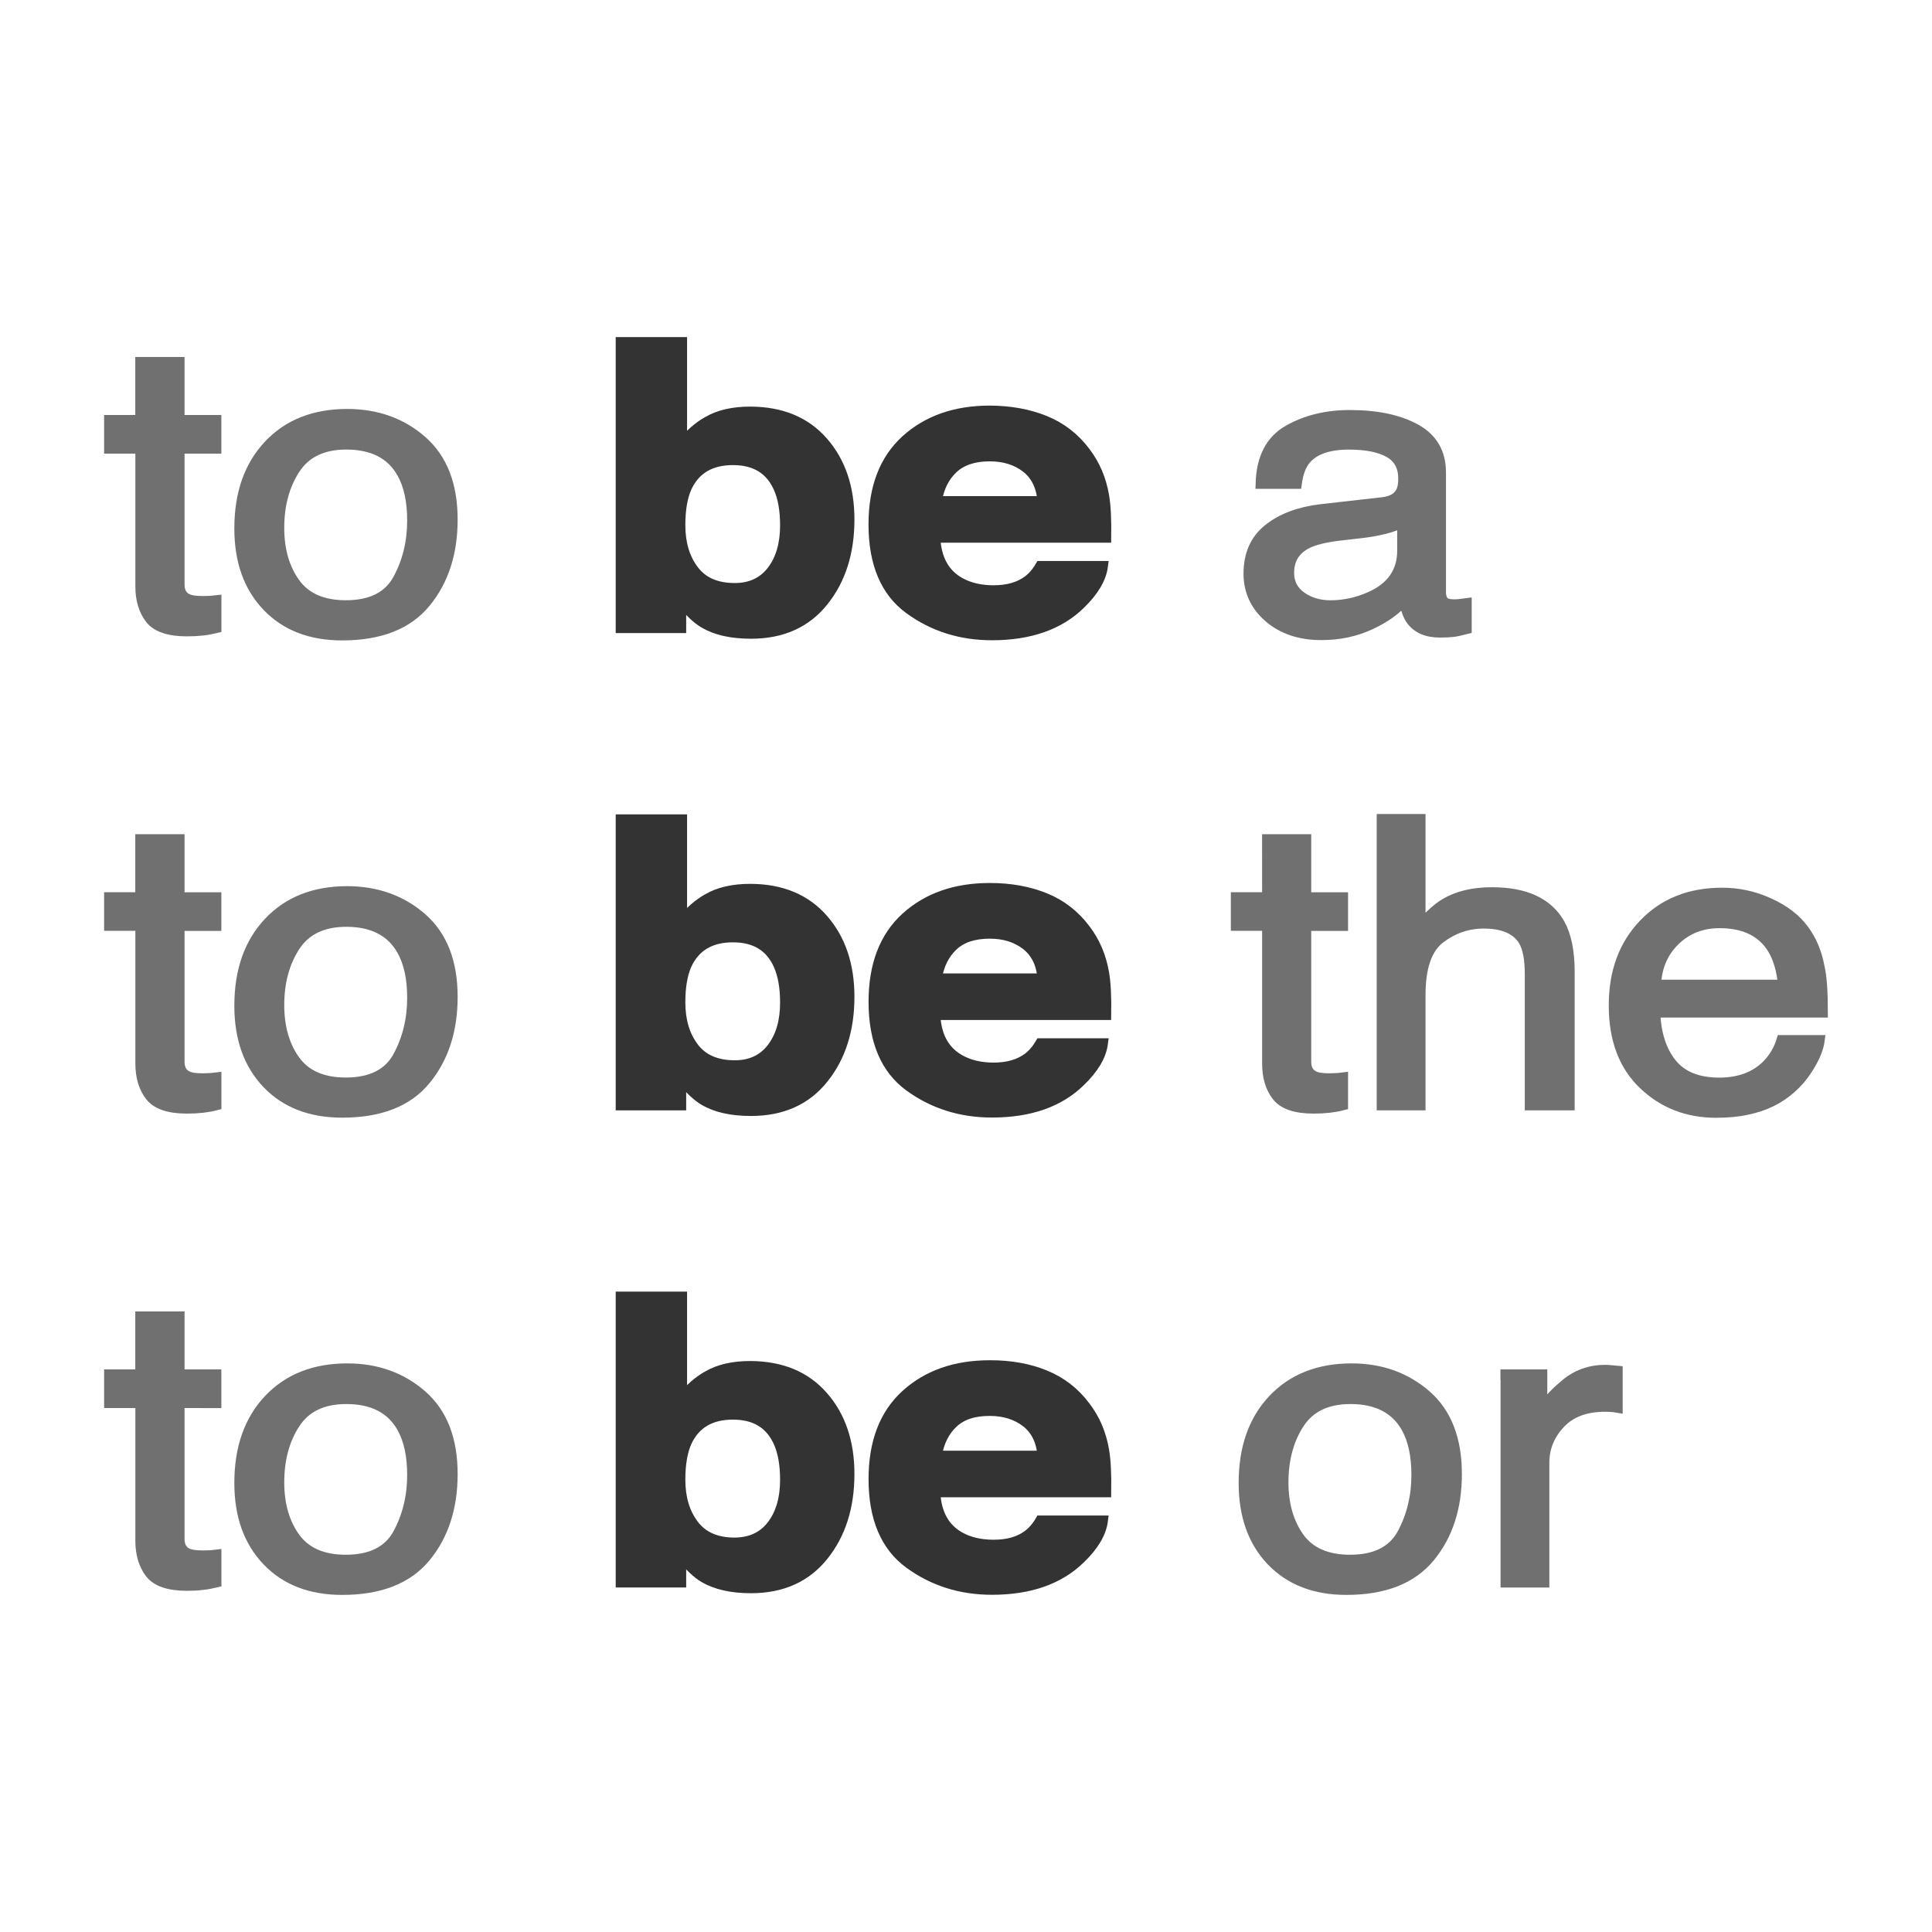 <?xml version="1.0" encoding="utf-8"?>
<!-- Generator: Adobe Illustrator 16.0.0, SVG Export Plug-In . SVG Version: 6.00 Build 0)  -->
<!DOCTYPE svg PUBLIC "-//W3C//DTD SVG 1.1//EN" "http://www.w3.org/Graphics/SVG/1.1/DTD/svg11.dtd">
<svg version="1.1" id="Layer_1" xmlns="http://www.w3.org/2000/svg" xmlns:xlink="http://www.w3.org/1999/xlink" x="0px" y="0px"
	 width="48px" height="48px" viewBox="0 0 48 48" enable-background="new 0 0 48 48" xml:space="preserve">
<g>
	<g enable-background="new    ">
		<path fill="#707070" d="M3.486,8.994H4.46v1.442h0.914v0.709H4.46v3.374c0,0.18,0.068,0.301,0.204,0.36
			c0.076,0.036,0.199,0.054,0.374,0.054c0.047,0,0.097-0.001,0.151-0.003c0.054-0.002,0.115-0.009,0.187-0.017v0.69
			c-0.111,0.027-0.225,0.05-0.344,0.062c-0.12,0.013-0.249,0.02-0.389,0.02c-0.449,0-0.753-0.104-0.914-0.311
			c-0.16-0.207-0.241-0.477-0.241-0.808v-3.421H2.712v-0.709h0.774V8.994z"/>
		<path fill="#707070" d="M10.485,10.951c0.506,0.445,0.76,1.095,0.76,1.958c0,0.831-0.223,1.519-0.669,2.062
			c-0.446,0.544-1.137,0.815-2.076,0.815c-0.782,0-1.403-0.24-1.863-0.722c-0.46-0.48-0.69-1.125-0.69-1.935
			c0-0.868,0.243-1.559,0.728-2.072c0.483-0.515,1.135-0.772,1.954-0.772C9.361,10.286,9.979,10.508,10.485,10.951z M9.888,14.386
			c0.235-0.435,0.353-0.919,0.353-1.454c0-0.481-0.085-0.873-0.254-1.176c-0.267-0.475-0.729-0.712-1.384-0.712
			c-0.582,0-1.005,0.204-1.27,0.607c-0.264,0.405-0.396,0.893-0.396,1.464c0,0.55,0.132,1.007,0.396,1.373
			c0.265,0.366,0.685,0.55,1.258,0.55C9.22,15.039,9.654,14.82,9.888,14.386z"/>
	</g>
	<g enable-background="new    ">
		<path fill="none" stroke="#707070" stroke-width="0.25" stroke-miterlimit="10" d="M3.486,8.994H4.46v1.442h0.914v0.709H4.46
			v3.374c0,0.18,0.068,0.301,0.204,0.36c0.076,0.036,0.199,0.054,0.374,0.054c0.047,0,0.097-0.001,0.151-0.003
			c0.054-0.002,0.115-0.009,0.187-0.017v0.69c-0.111,0.027-0.225,0.05-0.344,0.062c-0.12,0.013-0.249,0.02-0.389,0.02
			c-0.449,0-0.753-0.104-0.914-0.311c-0.16-0.207-0.241-0.477-0.241-0.808v-3.421H2.712v-0.709h0.774V8.994z"/>
		<path fill="none" stroke="#707070" stroke-width="0.25" stroke-miterlimit="10" d="M10.485,10.951
			c0.506,0.445,0.76,1.095,0.76,1.958c0,0.831-0.223,1.519-0.669,2.062c-0.446,0.544-1.137,0.815-2.076,0.815
			c-0.782,0-1.403-0.24-1.863-0.722c-0.46-0.48-0.69-1.125-0.69-1.935c0-0.868,0.243-1.559,0.728-2.072
			c0.483-0.515,1.135-0.772,1.954-0.772C9.361,10.286,9.979,10.508,10.485,10.951z M9.888,14.386
			c0.235-0.435,0.353-0.919,0.353-1.454c0-0.481-0.085-0.873-0.254-1.176c-0.267-0.475-0.729-0.712-1.384-0.712
			c-0.582,0-1.005,0.204-1.27,0.607c-0.264,0.405-0.396,0.893-0.396,1.464c0,0.55,0.132,1.007,0.396,1.373
			c0.265,0.366,0.685,0.55,1.258,0.55C9.22,15.039,9.654,14.82,9.888,14.386z"/>
	</g>
	<g enable-background="new    ">
		<path fill="#333333" d="M20.45,10.977c0.436,0.498,0.653,1.142,0.653,1.93c0,0.816-0.214,1.494-0.645,2.031
			c-0.429,0.537-1.029,0.806-1.799,0.806c-0.483,0-0.872-0.087-1.166-0.261c-0.176-0.103-0.366-0.283-0.57-0.54v0.66h-1.501V8.5
			h1.523v2.528c0.194-0.244,0.407-0.43,0.641-0.56c0.276-0.161,0.627-0.241,1.055-0.241C19.41,10.229,20.014,10.478,20.45,10.977z
			 M19.177,14.18c0.219-0.285,0.329-0.662,0.329-1.128c0-0.374-0.054-0.683-0.162-0.927c-0.205-0.464-0.582-0.695-1.133-0.695
			c-0.557,0-0.938,0.227-1.149,0.68c-0.107,0.241-0.16,0.553-0.16,0.936c0,0.45,0.11,0.823,0.334,1.119
			c0.223,0.297,0.562,0.445,1.019,0.445C18.65,14.61,18.958,14.466,19.177,14.18z"/>
		<path fill="#333333" d="M25.96,10.451c0.405,0.164,0.741,0.424,1.006,0.778c0.239,0.313,0.394,0.675,0.464,1.087
			c0.043,0.241,0.06,0.591,0.053,1.043h-4.246c0.024,0.526,0.229,0.897,0.609,1.11c0.234,0.131,0.513,0.197,0.84,0.197
			c0.348,0,0.631-0.081,0.848-0.241c0.118-0.087,0.223-0.208,0.312-0.362h1.556c-0.04,0.312-0.229,0.629-0.563,0.951
			c-0.523,0.511-1.255,0.768-2.194,0.768c-0.774,0-1.459-0.216-2.051-0.647C22,14.702,21.703,14,21.703,13.028
			c0-0.911,0.268-1.61,0.802-2.096c0.537-0.486,1.23-0.73,2.085-0.73C25.096,10.204,25.553,10.286,25.96,10.451z M23.681,11.638
			c-0.215,0.2-0.351,0.471-0.406,0.813h2.625c-0.028-0.365-0.163-0.642-0.405-0.831c-0.245-0.189-0.546-0.283-0.905-0.283
			C24.198,11.337,23.895,11.439,23.681,11.638z"/>
	</g>
	<g enable-background="new    ">
		<path fill="none" stroke="#333333" stroke-width="0.25" stroke-miterlimit="10" d="M20.45,10.977
			c0.436,0.498,0.653,1.142,0.653,1.93c0,0.816-0.214,1.494-0.645,2.031c-0.429,0.537-1.029,0.806-1.799,0.806
			c-0.483,0-0.872-0.087-1.166-0.261c-0.176-0.103-0.366-0.283-0.57-0.54v0.66h-1.501V8.5h1.523v2.528
			c0.194-0.244,0.407-0.43,0.641-0.56c0.276-0.161,0.627-0.241,1.055-0.241C19.41,10.229,20.014,10.478,20.45,10.977z M19.177,14.18
			c0.219-0.285,0.329-0.662,0.329-1.128c0-0.374-0.054-0.683-0.162-0.927c-0.205-0.464-0.582-0.695-1.133-0.695
			c-0.557,0-0.938,0.227-1.149,0.68c-0.107,0.241-0.16,0.553-0.16,0.936c0,0.45,0.11,0.823,0.334,1.119
			c0.223,0.297,0.562,0.445,1.019,0.445C18.65,14.61,18.958,14.466,19.177,14.18z"/>
		<path fill="none" stroke="#333333" stroke-width="0.25" stroke-miterlimit="10" d="M25.96,10.451
			c0.405,0.164,0.741,0.424,1.006,0.778c0.239,0.313,0.394,0.675,0.464,1.087c0.043,0.241,0.06,0.591,0.053,1.043h-4.246
			c0.024,0.526,0.229,0.897,0.609,1.11c0.234,0.131,0.513,0.197,0.84,0.197c0.348,0,0.631-0.081,0.848-0.241
			c0.118-0.087,0.223-0.208,0.312-0.362h1.556c-0.04,0.312-0.229,0.629-0.563,0.951c-0.523,0.511-1.255,0.768-2.194,0.768
			c-0.774,0-1.459-0.216-2.051-0.647C22,14.702,21.703,14,21.703,13.028c0-0.911,0.268-1.61,0.802-2.096
			c0.537-0.486,1.23-0.73,2.085-0.73C25.096,10.204,25.553,10.286,25.96,10.451z M23.681,11.638c-0.215,0.2-0.351,0.471-0.406,0.813
			h2.625c-0.028-0.365-0.163-0.642-0.405-0.831c-0.245-0.189-0.546-0.283-0.905-0.283C24.198,11.337,23.895,11.439,23.681,11.638z"
			/>
	</g>
	<g enable-background="new    ">
		<path fill="#707070" d="M34.356,12.477c0.221-0.027,0.369-0.111,0.443-0.251c0.044-0.076,0.065-0.189,0.065-0.334
			c0-0.296-0.116-0.514-0.35-0.646c-0.234-0.134-0.566-0.201-1.001-0.201c-0.501,0-0.857,0.123-1.067,0.369
			c-0.117,0.136-0.193,0.337-0.229,0.606H31.32c0.017-0.639,0.245-1.083,0.686-1.333c0.44-0.251,0.949-0.375,1.53-0.375
			c0.673,0,1.22,0.116,1.639,0.347c0.418,0.232,0.625,0.592,0.625,1.081v2.977c0,0.091,0.021,0.162,0.063,0.217
			c0.041,0.054,0.127,0.081,0.258,0.081c0.043,0,0.092-0.002,0.145-0.007s0.11-0.012,0.173-0.021v0.641
			c-0.151,0.039-0.265,0.063-0.343,0.072c-0.078,0.01-0.187,0.015-0.321,0.015c-0.333,0-0.571-0.106-0.723-0.319
			c-0.077-0.112-0.133-0.271-0.165-0.477c-0.197,0.232-0.477,0.433-0.845,0.603c-0.369,0.171-0.772,0.256-1.214,0.256
			c-0.531,0-0.964-0.145-1.302-0.436c-0.337-0.291-0.506-0.655-0.506-1.091c0-0.478,0.164-0.85,0.497-1.112
			c0.332-0.263,0.767-0.425,1.305-0.488L34.356,12.477z M32.33,14.822c0.203,0.144,0.443,0.217,0.723,0.217
			c0.337,0,0.667-0.071,0.984-0.212c0.534-0.235,0.801-0.619,0.801-1.151v-0.699c-0.116,0.068-0.269,0.125-0.454,0.169
			c-0.184,0.045-0.364,0.077-0.544,0.097l-0.581,0.067c-0.35,0.042-0.61,0.108-0.787,0.197c-0.297,0.152-0.445,0.393-0.445,0.723
			C32.026,14.479,32.127,14.678,32.33,14.822z"/>
	</g>
	<g enable-background="new    ">
		<path fill="none" stroke="#707070" stroke-width="0.25" stroke-miterlimit="10" d="M34.356,12.477
			c0.221-0.027,0.369-0.111,0.443-0.251c0.044-0.076,0.065-0.189,0.065-0.334c0-0.296-0.116-0.514-0.35-0.646
			c-0.234-0.134-0.566-0.201-1.001-0.201c-0.501,0-0.857,0.123-1.067,0.369c-0.117,0.136-0.193,0.337-0.229,0.606H31.32
			c0.017-0.639,0.245-1.083,0.686-1.333c0.44-0.251,0.949-0.375,1.53-0.375c0.673,0,1.22,0.116,1.639,0.347
			c0.418,0.232,0.625,0.592,0.625,1.081v2.977c0,0.091,0.021,0.162,0.063,0.217c0.041,0.054,0.127,0.081,0.258,0.081
			c0.043,0,0.092-0.002,0.145-0.007s0.11-0.012,0.173-0.021v0.641c-0.151,0.039-0.265,0.063-0.343,0.072
			c-0.078,0.01-0.187,0.015-0.321,0.015c-0.333,0-0.571-0.106-0.723-0.319c-0.077-0.112-0.133-0.271-0.165-0.477
			c-0.197,0.232-0.477,0.433-0.845,0.603c-0.369,0.171-0.772,0.256-1.214,0.256c-0.531,0-0.964-0.145-1.302-0.436
			c-0.337-0.291-0.506-0.655-0.506-1.091c0-0.478,0.164-0.85,0.497-1.112c0.332-0.263,0.767-0.425,1.305-0.488L34.356,12.477z
			 M32.33,14.822c0.203,0.144,0.443,0.217,0.723,0.217c0.337,0,0.667-0.071,0.984-0.212c0.534-0.235,0.801-0.619,0.801-1.151v-0.699
			c-0.116,0.068-0.269,0.125-0.454,0.169c-0.184,0.045-0.364,0.077-0.544,0.097l-0.581,0.067c-0.35,0.042-0.61,0.108-0.787,0.197
			c-0.297,0.152-0.445,0.393-0.445,0.723C32.026,14.479,32.127,14.678,32.33,14.822z"/>
	</g>
	<g enable-background="new    ">
		<path fill="#707070" d="M3.486,20.851H4.46v1.443h0.914v0.709H4.46v3.372c0,0.181,0.068,0.301,0.204,0.362
			c0.076,0.036,0.199,0.054,0.374,0.054c0.047,0,0.097-0.003,0.151-0.005s0.115-0.007,0.187-0.016v0.689
			c-0.111,0.029-0.225,0.049-0.344,0.063c-0.12,0.013-0.249,0.02-0.389,0.02c-0.449,0-0.753-0.104-0.914-0.312
			c-0.16-0.207-0.241-0.477-0.241-0.809v-3.42H2.712v-0.709h0.774V20.851z"/>
		<path fill="#707070" d="M10.485,22.808c0.506,0.445,0.76,1.097,0.76,1.958c0,0.833-0.223,1.52-0.669,2.063
			c-0.446,0.545-1.137,0.814-2.076,0.814c-0.782,0-1.403-0.24-1.863-0.72c-0.46-0.481-0.69-1.126-0.69-1.936
			c0-0.869,0.243-1.559,0.728-2.074c0.483-0.514,1.135-0.772,1.954-0.772C9.361,22.144,9.979,22.366,10.485,22.808z M9.888,26.244
			c0.235-0.436,0.353-0.92,0.353-1.454c0-0.481-0.085-0.873-0.254-1.175c-0.267-0.476-0.729-0.714-1.384-0.714
			c-0.582,0-1.005,0.204-1.27,0.607c-0.264,0.405-0.396,0.893-0.396,1.465c0,0.549,0.132,1.009,0.396,1.374
			c0.265,0.365,0.685,0.549,1.258,0.549C9.22,26.896,9.654,26.678,9.888,26.244z"/>
	</g>
	<g enable-background="new    ">
		<path fill="none" stroke="#707070" stroke-width="0.25" stroke-miterlimit="10" d="M3.486,20.851H4.46v1.443h0.914v0.709H4.46
			v3.372c0,0.181,0.068,0.301,0.204,0.362c0.076,0.036,0.199,0.054,0.374,0.054c0.047,0,0.097-0.003,0.151-0.005
			s0.115-0.007,0.187-0.016v0.689c-0.111,0.029-0.225,0.049-0.344,0.063c-0.12,0.013-0.249,0.02-0.389,0.02
			c-0.449,0-0.753-0.104-0.914-0.312c-0.16-0.207-0.241-0.477-0.241-0.809v-3.42H2.712v-0.709h0.774V20.851z"/>
		<path fill="none" stroke="#707070" stroke-width="0.25" stroke-miterlimit="10" d="M10.485,22.808
			c0.506,0.445,0.76,1.097,0.76,1.958c0,0.833-0.223,1.52-0.669,2.063c-0.446,0.545-1.137,0.814-2.076,0.814
			c-0.782,0-1.403-0.24-1.863-0.72c-0.46-0.481-0.69-1.126-0.69-1.936c0-0.869,0.243-1.559,0.728-2.074
			c0.483-0.514,1.135-0.772,1.954-0.772C9.361,22.144,9.979,22.366,10.485,22.808z M9.888,26.244
			c0.235-0.436,0.353-0.92,0.353-1.454c0-0.481-0.085-0.873-0.254-1.175c-0.267-0.476-0.729-0.714-1.384-0.714
			c-0.582,0-1.005,0.204-1.27,0.607c-0.264,0.405-0.396,0.893-0.396,1.465c0,0.549,0.132,1.009,0.396,1.374
			c0.265,0.365,0.685,0.549,1.258,0.549C9.22,26.896,9.654,26.678,9.888,26.244z"/>
	</g>
	<g enable-background="new    ">
		<path fill="#333333" d="M20.45,22.834c0.436,0.499,0.653,1.142,0.653,1.93c0,0.816-0.214,1.494-0.645,2.031
			c-0.429,0.538-1.029,0.806-1.799,0.806c-0.483,0-0.872-0.086-1.166-0.261c-0.176-0.103-0.366-0.283-0.57-0.54v0.661h-1.501v-7.103
			h1.523v2.527c0.194-0.245,0.407-0.43,0.641-0.56c0.276-0.16,0.627-0.241,1.055-0.241C19.41,22.086,20.014,22.335,20.45,22.834z
			 M19.177,26.037c0.219-0.287,0.329-0.662,0.329-1.129c0-0.373-0.054-0.683-0.162-0.927c-0.205-0.464-0.582-0.694-1.133-0.694
			c-0.557,0-0.938,0.226-1.149,0.679c-0.107,0.241-0.16,0.553-0.16,0.936c0,0.452,0.11,0.824,0.334,1.121
			c0.223,0.296,0.562,0.444,1.019,0.444C18.65,26.468,18.958,26.323,19.177,26.037z"/>
		<path fill="#333333" d="M25.96,22.308c0.405,0.164,0.741,0.424,1.006,0.778c0.239,0.313,0.394,0.676,0.464,1.087
			c0.043,0.241,0.06,0.591,0.053,1.044h-4.246c0.024,0.527,0.229,0.896,0.609,1.109c0.234,0.132,0.513,0.199,0.84,0.199
			c0.348,0,0.631-0.082,0.848-0.242c0.118-0.088,0.223-0.209,0.312-0.362h1.556c-0.04,0.312-0.229,0.63-0.563,0.951
			c-0.523,0.512-1.255,0.768-2.194,0.768c-0.774,0-1.459-0.216-2.051-0.647c-0.593-0.432-0.89-1.133-0.89-2.105
			c0-0.911,0.268-1.61,0.802-2.096c0.537-0.486,1.23-0.729,2.085-0.729C25.096,22.062,25.553,22.144,25.96,22.308z M23.681,23.496
			c-0.215,0.2-0.351,0.471-0.406,0.813h2.625c-0.028-0.365-0.163-0.641-0.405-0.83c-0.245-0.189-0.546-0.283-0.905-0.283
			C24.198,23.196,23.895,23.296,23.681,23.496z"/>
	</g>
	<g enable-background="new    ">
		<path fill="none" stroke="#333333" stroke-width="0.25" stroke-miterlimit="10" d="M20.45,22.834
			c0.436,0.499,0.653,1.142,0.653,1.93c0,0.816-0.214,1.494-0.645,2.031c-0.429,0.538-1.029,0.806-1.799,0.806
			c-0.483,0-0.872-0.086-1.166-0.261c-0.176-0.103-0.366-0.283-0.57-0.54v0.661h-1.501v-7.103h1.523v2.527
			c0.194-0.245,0.407-0.43,0.641-0.56c0.276-0.16,0.627-0.241,1.055-0.241C19.41,22.086,20.014,22.335,20.45,22.834z M19.177,26.037
			c0.219-0.287,0.329-0.662,0.329-1.129c0-0.373-0.054-0.683-0.162-0.927c-0.205-0.464-0.582-0.694-1.133-0.694
			c-0.557,0-0.938,0.226-1.149,0.679c-0.107,0.241-0.16,0.553-0.16,0.936c0,0.452,0.11,0.824,0.334,1.121
			c0.223,0.296,0.562,0.444,1.019,0.444C18.65,26.468,18.958,26.323,19.177,26.037z"/>
		<path fill="none" stroke="#333333" stroke-width="0.25" stroke-miterlimit="10" d="M25.96,22.308
			c0.405,0.164,0.741,0.424,1.006,0.778c0.239,0.313,0.394,0.676,0.464,1.087c0.043,0.241,0.06,0.591,0.053,1.044h-4.246
			c0.024,0.527,0.229,0.896,0.609,1.109c0.234,0.132,0.513,0.199,0.84,0.199c0.348,0,0.631-0.082,0.848-0.242
			c0.118-0.088,0.223-0.209,0.312-0.362h1.556c-0.04,0.312-0.229,0.63-0.563,0.951c-0.523,0.512-1.255,0.768-2.194,0.768
			c-0.774,0-1.459-0.216-2.051-0.647c-0.593-0.432-0.89-1.133-0.89-2.105c0-0.911,0.268-1.61,0.802-2.096
			c0.537-0.486,1.23-0.729,2.085-0.729C25.096,22.062,25.553,22.144,25.96,22.308z M23.681,23.496
			c-0.215,0.2-0.351,0.471-0.406,0.813h2.625c-0.028-0.365-0.163-0.641-0.405-0.83c-0.245-0.189-0.546-0.283-0.905-0.283
			C24.198,23.196,23.895,23.296,23.681,23.496z"/>
	</g>
	<g enable-background="new    ">
		<path fill="#707070" d="M31.481,20.851h0.971v1.443h0.915v0.709h-0.915v3.372c0,0.181,0.068,0.301,0.205,0.362
			c0.073,0.036,0.199,0.054,0.373,0.054c0.046,0,0.098-0.003,0.149-0.005c0.054-0.002,0.117-0.007,0.188-0.016v0.689
			c-0.11,0.029-0.226,0.049-0.344,0.063c-0.118,0.013-0.248,0.02-0.387,0.02c-0.449,0-0.754-0.104-0.914-0.312
			c-0.161-0.207-0.24-0.477-0.24-0.809v-3.42h-0.777v-0.709h0.777L31.481,20.851L31.481,20.851z"/>
		<path fill="#707070" d="M34.329,20.349h0.963v2.644c0.229-0.26,0.433-0.444,0.615-0.55c0.31-0.184,0.696-0.275,1.16-0.275
			c0.829,0,1.394,0.261,1.689,0.786c0.16,0.287,0.241,0.684,0.241,1.193v3.315h-0.989v-3.257c0-0.379-0.054-0.659-0.16-0.835
			c-0.175-0.283-0.504-0.425-0.985-0.425c-0.399,0-0.759,0.124-1.085,0.372c-0.325,0.248-0.486,0.716-0.486,1.405v2.74h-0.963
			V20.349z"/>
		<path fill="#707070" d="M43.956,22.436c0.379,0.171,0.668,0.395,0.866,0.668c0.191,0.26,0.318,0.565,0.382,0.912
			c0.058,0.238,0.084,0.617,0.084,1.14h-4.164c0.02,0.524,0.154,0.947,0.408,1.264c0.256,0.318,0.648,0.478,1.184,0.478
			c0.499,0,0.897-0.15,1.193-0.451c0.166-0.174,0.284-0.375,0.353-0.605h0.948c-0.024,0.19-0.108,0.402-0.249,0.637
			c-0.14,0.231-0.299,0.423-0.472,0.57c-0.289,0.258-0.647,0.432-1.077,0.522c-0.23,0.051-0.49,0.075-0.779,0.075
			c-0.709,0-1.309-0.233-1.8-0.701c-0.492-0.467-0.739-1.122-0.739-1.965c0-0.83,0.247-1.504,0.744-2.022
			c0.495-0.518,1.144-0.778,1.944-0.778C43.186,22.178,43.577,22.263,43.956,22.436z M44.3,24.465
			c-0.038-0.376-0.129-0.677-0.27-0.903c-0.262-0.417-0.698-0.627-1.31-0.627c-0.439,0-0.807,0.144-1.103,0.432
			c-0.297,0.288-0.455,0.654-0.472,1.099H44.3z"/>
	</g>
	<g enable-background="new    ">
		<path fill="none" stroke="#707070" stroke-width="0.25" stroke-miterlimit="10" d="M31.481,20.851h0.971v1.443h0.915v0.709h-0.915
			v3.372c0,0.181,0.068,0.301,0.205,0.362c0.073,0.036,0.199,0.054,0.373,0.054c0.046,0,0.098-0.003,0.149-0.005
			c0.054-0.002,0.117-0.007,0.188-0.016v0.689c-0.11,0.029-0.226,0.049-0.344,0.063c-0.118,0.013-0.248,0.02-0.387,0.02
			c-0.449,0-0.754-0.104-0.914-0.312c-0.161-0.207-0.24-0.477-0.24-0.809v-3.42h-0.777v-0.709h0.777L31.481,20.851L31.481,20.851z"
			/>
		<path fill="none" stroke="#707070" stroke-width="0.25" stroke-miterlimit="10" d="M34.329,20.349h0.963v2.644
			c0.229-0.26,0.433-0.444,0.615-0.55c0.31-0.184,0.696-0.275,1.16-0.275c0.829,0,1.394,0.261,1.689,0.786
			c0.16,0.287,0.241,0.684,0.241,1.193v3.315h-0.989v-3.257c0-0.379-0.054-0.659-0.16-0.835c-0.175-0.283-0.504-0.425-0.985-0.425
			c-0.399,0-0.759,0.124-1.085,0.372c-0.325,0.248-0.486,0.716-0.486,1.405v2.74h-0.963V20.349z"/>
		<path fill="none" stroke="#707070" stroke-width="0.25" stroke-miterlimit="10" d="M43.956,22.436
			c0.379,0.171,0.668,0.395,0.866,0.668c0.191,0.26,0.318,0.565,0.382,0.912c0.058,0.238,0.084,0.617,0.084,1.14h-4.164
			c0.02,0.524,0.154,0.947,0.408,1.264c0.256,0.318,0.648,0.478,1.184,0.478c0.499,0,0.897-0.15,1.193-0.451
			c0.166-0.174,0.284-0.375,0.353-0.605h0.948c-0.024,0.19-0.108,0.402-0.249,0.637c-0.14,0.231-0.299,0.423-0.472,0.57
			c-0.289,0.258-0.647,0.432-1.077,0.522c-0.23,0.051-0.49,0.075-0.779,0.075c-0.709,0-1.309-0.233-1.8-0.701
			c-0.492-0.467-0.739-1.122-0.739-1.965c0-0.83,0.247-1.504,0.744-2.022c0.495-0.518,1.144-0.778,1.944-0.778
			C43.186,22.178,43.577,22.263,43.956,22.436z M44.3,24.465c-0.038-0.376-0.129-0.677-0.27-0.903
			c-0.262-0.417-0.698-0.627-1.31-0.627c-0.439,0-0.807,0.144-1.103,0.432c-0.297,0.288-0.455,0.654-0.472,1.099H44.3z"/>
	</g>
	<g enable-background="new    ">
		<path fill="#707070" d="M3.486,32.708H4.46v1.44h0.914v0.71H4.46v3.374c0,0.179,0.068,0.301,0.204,0.36
			c0.076,0.035,0.199,0.053,0.374,0.053c0.047,0,0.097-0.001,0.151-0.003s0.115-0.008,0.187-0.017v0.69
			c-0.111,0.027-0.225,0.049-0.344,0.062c-0.12,0.015-0.249,0.021-0.389,0.021c-0.449,0-0.753-0.104-0.914-0.311
			c-0.16-0.208-0.241-0.478-0.241-0.808v-3.422H2.712v-0.71h0.774V32.708z"/>
		<path fill="#707070" d="M10.485,34.664c0.506,0.444,0.76,1.097,0.76,1.958c0,0.832-0.223,1.521-0.669,2.063
			C10.13,39.228,9.438,39.5,8.5,39.5c-0.782,0-1.403-0.24-1.863-0.721c-0.46-0.481-0.69-1.126-0.69-1.935
			c0-0.87,0.243-1.56,0.728-2.074c0.485-0.513,1.135-0.772,1.954-0.772C9.361,33.998,9.979,34.222,10.485,34.664z M9.888,38.1
			c0.235-0.437,0.353-0.921,0.353-1.453c0-0.483-0.085-0.874-0.254-1.177c-0.267-0.475-0.729-0.712-1.384-0.712
			c-0.582,0-1.005,0.202-1.27,0.606c-0.264,0.403-0.396,0.894-0.396,1.465c0,0.549,0.132,1.008,0.396,1.374
			c0.265,0.365,0.685,0.549,1.258,0.549C9.22,38.752,9.654,38.534,9.888,38.1z"/>
	</g>
	<g enable-background="new    ">
		<path fill="none" stroke="#707070" stroke-width="0.25" stroke-miterlimit="10" d="M3.486,32.708H4.46v1.44h0.914v0.71H4.46v3.374
			c0,0.179,0.068,0.301,0.204,0.36c0.076,0.035,0.199,0.053,0.374,0.053c0.047,0,0.097-0.001,0.151-0.003s0.115-0.008,0.187-0.017
			v0.69c-0.111,0.027-0.225,0.049-0.344,0.062c-0.12,0.015-0.249,0.021-0.389,0.021c-0.449,0-0.753-0.104-0.914-0.311
			c-0.16-0.208-0.241-0.478-0.241-0.808v-3.422H2.712v-0.71h0.774V32.708z"/>
		<path fill="none" stroke="#707070" stroke-width="0.25" stroke-miterlimit="10" d="M10.485,34.664
			c0.506,0.444,0.76,1.097,0.76,1.958c0,0.832-0.223,1.521-0.669,2.063C10.13,39.228,9.438,39.5,8.5,39.5
			c-0.782,0-1.403-0.24-1.863-0.721c-0.46-0.481-0.69-1.126-0.69-1.935c0-0.87,0.243-1.56,0.728-2.074
			c0.485-0.513,1.135-0.772,1.954-0.772C9.361,33.998,9.979,34.222,10.485,34.664z M9.888,38.1c0.235-0.437,0.353-0.921,0.353-1.453
			c0-0.483-0.085-0.874-0.254-1.177c-0.267-0.475-0.729-0.712-1.384-0.712c-0.582,0-1.005,0.202-1.27,0.606
			c-0.264,0.403-0.396,0.894-0.396,1.465c0,0.549,0.132,1.008,0.396,1.374c0.265,0.365,0.685,0.549,1.258,0.549
			C9.22,38.752,9.654,38.534,9.888,38.1z"/>
	</g>
	<g enable-background="new    ">
		<path fill="#333333" d="M20.45,34.691c0.436,0.496,0.653,1.142,0.653,1.929c0,0.817-0.214,1.493-0.645,2.031
			c-0.429,0.536-1.029,0.807-1.799,0.807c-0.483,0-0.872-0.089-1.166-0.261c-0.176-0.104-0.366-0.284-0.57-0.54v0.659h-1.501v-7.102
			h1.523v2.527c0.194-0.245,0.407-0.432,0.641-0.561c0.276-0.16,0.627-0.241,1.055-0.241C19.41,33.943,20.014,34.191,20.45,34.691z
			 M19.177,37.894c0.219-0.287,0.329-0.663,0.329-1.129c0-0.374-0.054-0.683-0.162-0.927c-0.205-0.462-0.582-0.693-1.133-0.693
			c-0.557,0-0.938,0.226-1.149,0.68c-0.107,0.241-0.16,0.553-0.16,0.937c0,0.449,0.11,0.823,0.334,1.119
			c0.223,0.296,0.562,0.445,1.019,0.445C18.65,38.322,18.958,38.18,19.177,37.894z"/>
		<path fill="#333333" d="M25.96,34.164c0.405,0.164,0.741,0.424,1.006,0.779c0.239,0.311,0.394,0.675,0.464,1.087
			c0.043,0.242,0.06,0.59,0.053,1.044h-4.246c0.024,0.527,0.229,0.897,0.609,1.109c0.234,0.131,0.513,0.196,0.84,0.196
			c0.348,0,0.631-0.078,0.848-0.241c0.118-0.086,0.223-0.207,0.312-0.36h1.556c-0.04,0.312-0.229,0.63-0.563,0.95
			c-0.523,0.511-1.255,0.769-2.194,0.769c-0.774,0-1.459-0.216-2.051-0.647c-0.593-0.432-0.89-1.133-0.89-2.104
			c0-0.912,0.268-1.61,0.802-2.096c0.537-0.487,1.23-0.73,2.085-0.73C25.096,33.918,25.553,33.998,25.96,34.164z M23.681,35.353
			c-0.215,0.199-0.351,0.472-0.406,0.814h2.625c-0.028-0.365-0.163-0.642-0.405-0.831c-0.245-0.188-0.546-0.283-0.905-0.283
			C24.198,35.052,23.895,35.151,23.681,35.353z"/>
	</g>
	<g enable-background="new    ">
		<path fill="none" stroke="#333333" stroke-width="0.25" stroke-miterlimit="10" d="M20.45,34.691
			c0.436,0.496,0.653,1.142,0.653,1.929c0,0.817-0.214,1.493-0.645,2.031c-0.429,0.536-1.029,0.807-1.799,0.807
			c-0.483,0-0.872-0.089-1.166-0.261c-0.176-0.104-0.366-0.284-0.57-0.54v0.659h-1.501v-7.102h1.523v2.527
			c0.194-0.245,0.407-0.432,0.641-0.561c0.276-0.16,0.627-0.241,1.055-0.241C19.41,33.943,20.014,34.191,20.45,34.691z
			 M19.177,37.894c0.219-0.287,0.329-0.663,0.329-1.129c0-0.374-0.054-0.683-0.162-0.927c-0.205-0.462-0.582-0.693-1.133-0.693
			c-0.557,0-0.938,0.226-1.149,0.68c-0.107,0.241-0.16,0.553-0.16,0.937c0,0.449,0.11,0.823,0.334,1.119
			c0.223,0.296,0.562,0.445,1.019,0.445C18.65,38.322,18.958,38.18,19.177,37.894z"/>
		<path fill="none" stroke="#333333" stroke-width="0.25" stroke-miterlimit="10" d="M25.96,34.164
			c0.405,0.164,0.741,0.424,1.006,0.779c0.239,0.311,0.394,0.675,0.464,1.087c0.043,0.242,0.06,0.59,0.053,1.044h-4.246
			c0.024,0.527,0.229,0.897,0.609,1.109c0.234,0.131,0.513,0.196,0.84,0.196c0.348,0,0.631-0.078,0.848-0.241
			c0.118-0.086,0.223-0.207,0.312-0.36h1.556c-0.04,0.312-0.229,0.63-0.563,0.95c-0.523,0.511-1.255,0.769-2.194,0.769
			c-0.774,0-1.459-0.216-2.051-0.647c-0.593-0.432-0.89-1.133-0.89-2.104c0-0.912,0.268-1.61,0.802-2.096
			c0.537-0.487,1.23-0.73,2.085-0.73C25.096,33.918,25.553,33.998,25.96,34.164z M23.681,35.353
			c-0.215,0.199-0.351,0.472-0.406,0.814h2.625c-0.028-0.365-0.163-0.642-0.405-0.831c-0.245-0.188-0.546-0.283-0.905-0.283
			C24.198,35.052,23.895,35.151,23.681,35.353z"/>
	</g>
	<g enable-background="new    ">
		<path fill="#707070" d="M35.437,34.664c0.507,0.444,0.758,1.097,0.758,1.958c0,0.832-0.222,1.521-0.668,2.063
			S34.39,39.5,33.45,39.5c-0.78,0-1.402-0.24-1.863-0.721c-0.459-0.481-0.688-1.126-0.688-1.935c0-0.87,0.242-1.56,0.727-2.074
			c0.485-0.513,1.137-0.772,1.954-0.772C34.311,33.998,34.93,34.222,35.437,34.664z M34.839,38.1
			c0.234-0.437,0.352-0.921,0.352-1.453c0-0.483-0.084-0.874-0.253-1.177c-0.269-0.475-0.731-0.712-1.386-0.712
			c-0.582,0-1.005,0.202-1.27,0.606c-0.263,0.403-0.396,0.894-0.396,1.465c0,0.549,0.134,1.008,0.396,1.374
			c0.265,0.365,0.686,0.549,1.261,0.549C34.172,38.752,34.604,38.534,34.839,38.1z"/>
		<path fill="#707070" d="M37.403,34.148h0.914v0.894c0.075-0.174,0.258-0.387,0.552-0.634c0.29-0.252,0.629-0.374,1.011-0.374
			c0.018,0,0.047,0,0.091,0.004c0.042,0.002,0.114,0.009,0.219,0.019v0.918c-0.058-0.01-0.11-0.017-0.158-0.021
			c-0.048-0.002-0.1-0.004-0.157-0.004c-0.484,0-0.857,0.141-1.117,0.423c-0.261,0.28-0.39,0.604-0.39,0.971v2.973h-0.962v-5.168
			H37.403z"/>
	</g>
	<g enable-background="new    ">
		<path fill="none" stroke="#707070" stroke-width="0.25" stroke-miterlimit="10" d="M35.437,34.664
			c0.507,0.444,0.758,1.097,0.758,1.958c0,0.832-0.222,1.521-0.668,2.063S34.39,39.5,33.45,39.5c-0.78,0-1.402-0.24-1.863-0.721
			c-0.459-0.481-0.688-1.126-0.688-1.935c0-0.87,0.242-1.56,0.727-2.074c0.485-0.513,1.137-0.772,1.954-0.772
			C34.311,33.998,34.93,34.222,35.437,34.664z M34.839,38.1c0.234-0.437,0.352-0.921,0.352-1.453c0-0.483-0.084-0.874-0.253-1.177
			c-0.269-0.475-0.731-0.712-1.386-0.712c-0.582,0-1.005,0.202-1.27,0.606c-0.263,0.403-0.396,0.894-0.396,1.465
			c0,0.549,0.134,1.008,0.396,1.374c0.265,0.365,0.686,0.549,1.261,0.549C34.172,38.752,34.604,38.534,34.839,38.1z"/>
		<path fill="none" stroke="#707070" stroke-width="0.25" stroke-miterlimit="10" d="M37.403,34.148h0.914v0.894
			c0.075-0.174,0.258-0.387,0.552-0.634c0.29-0.252,0.629-0.374,1.011-0.374c0.018,0,0.047,0,0.091,0.004
			c0.042,0.002,0.114,0.009,0.219,0.019v0.918c-0.058-0.01-0.11-0.017-0.158-0.021c-0.048-0.002-0.1-0.004-0.157-0.004
			c-0.484,0-0.857,0.141-1.117,0.423c-0.261,0.28-0.39,0.604-0.39,0.971v2.973h-0.962v-5.168H37.403z"/>
	</g>
</g>
</svg>

